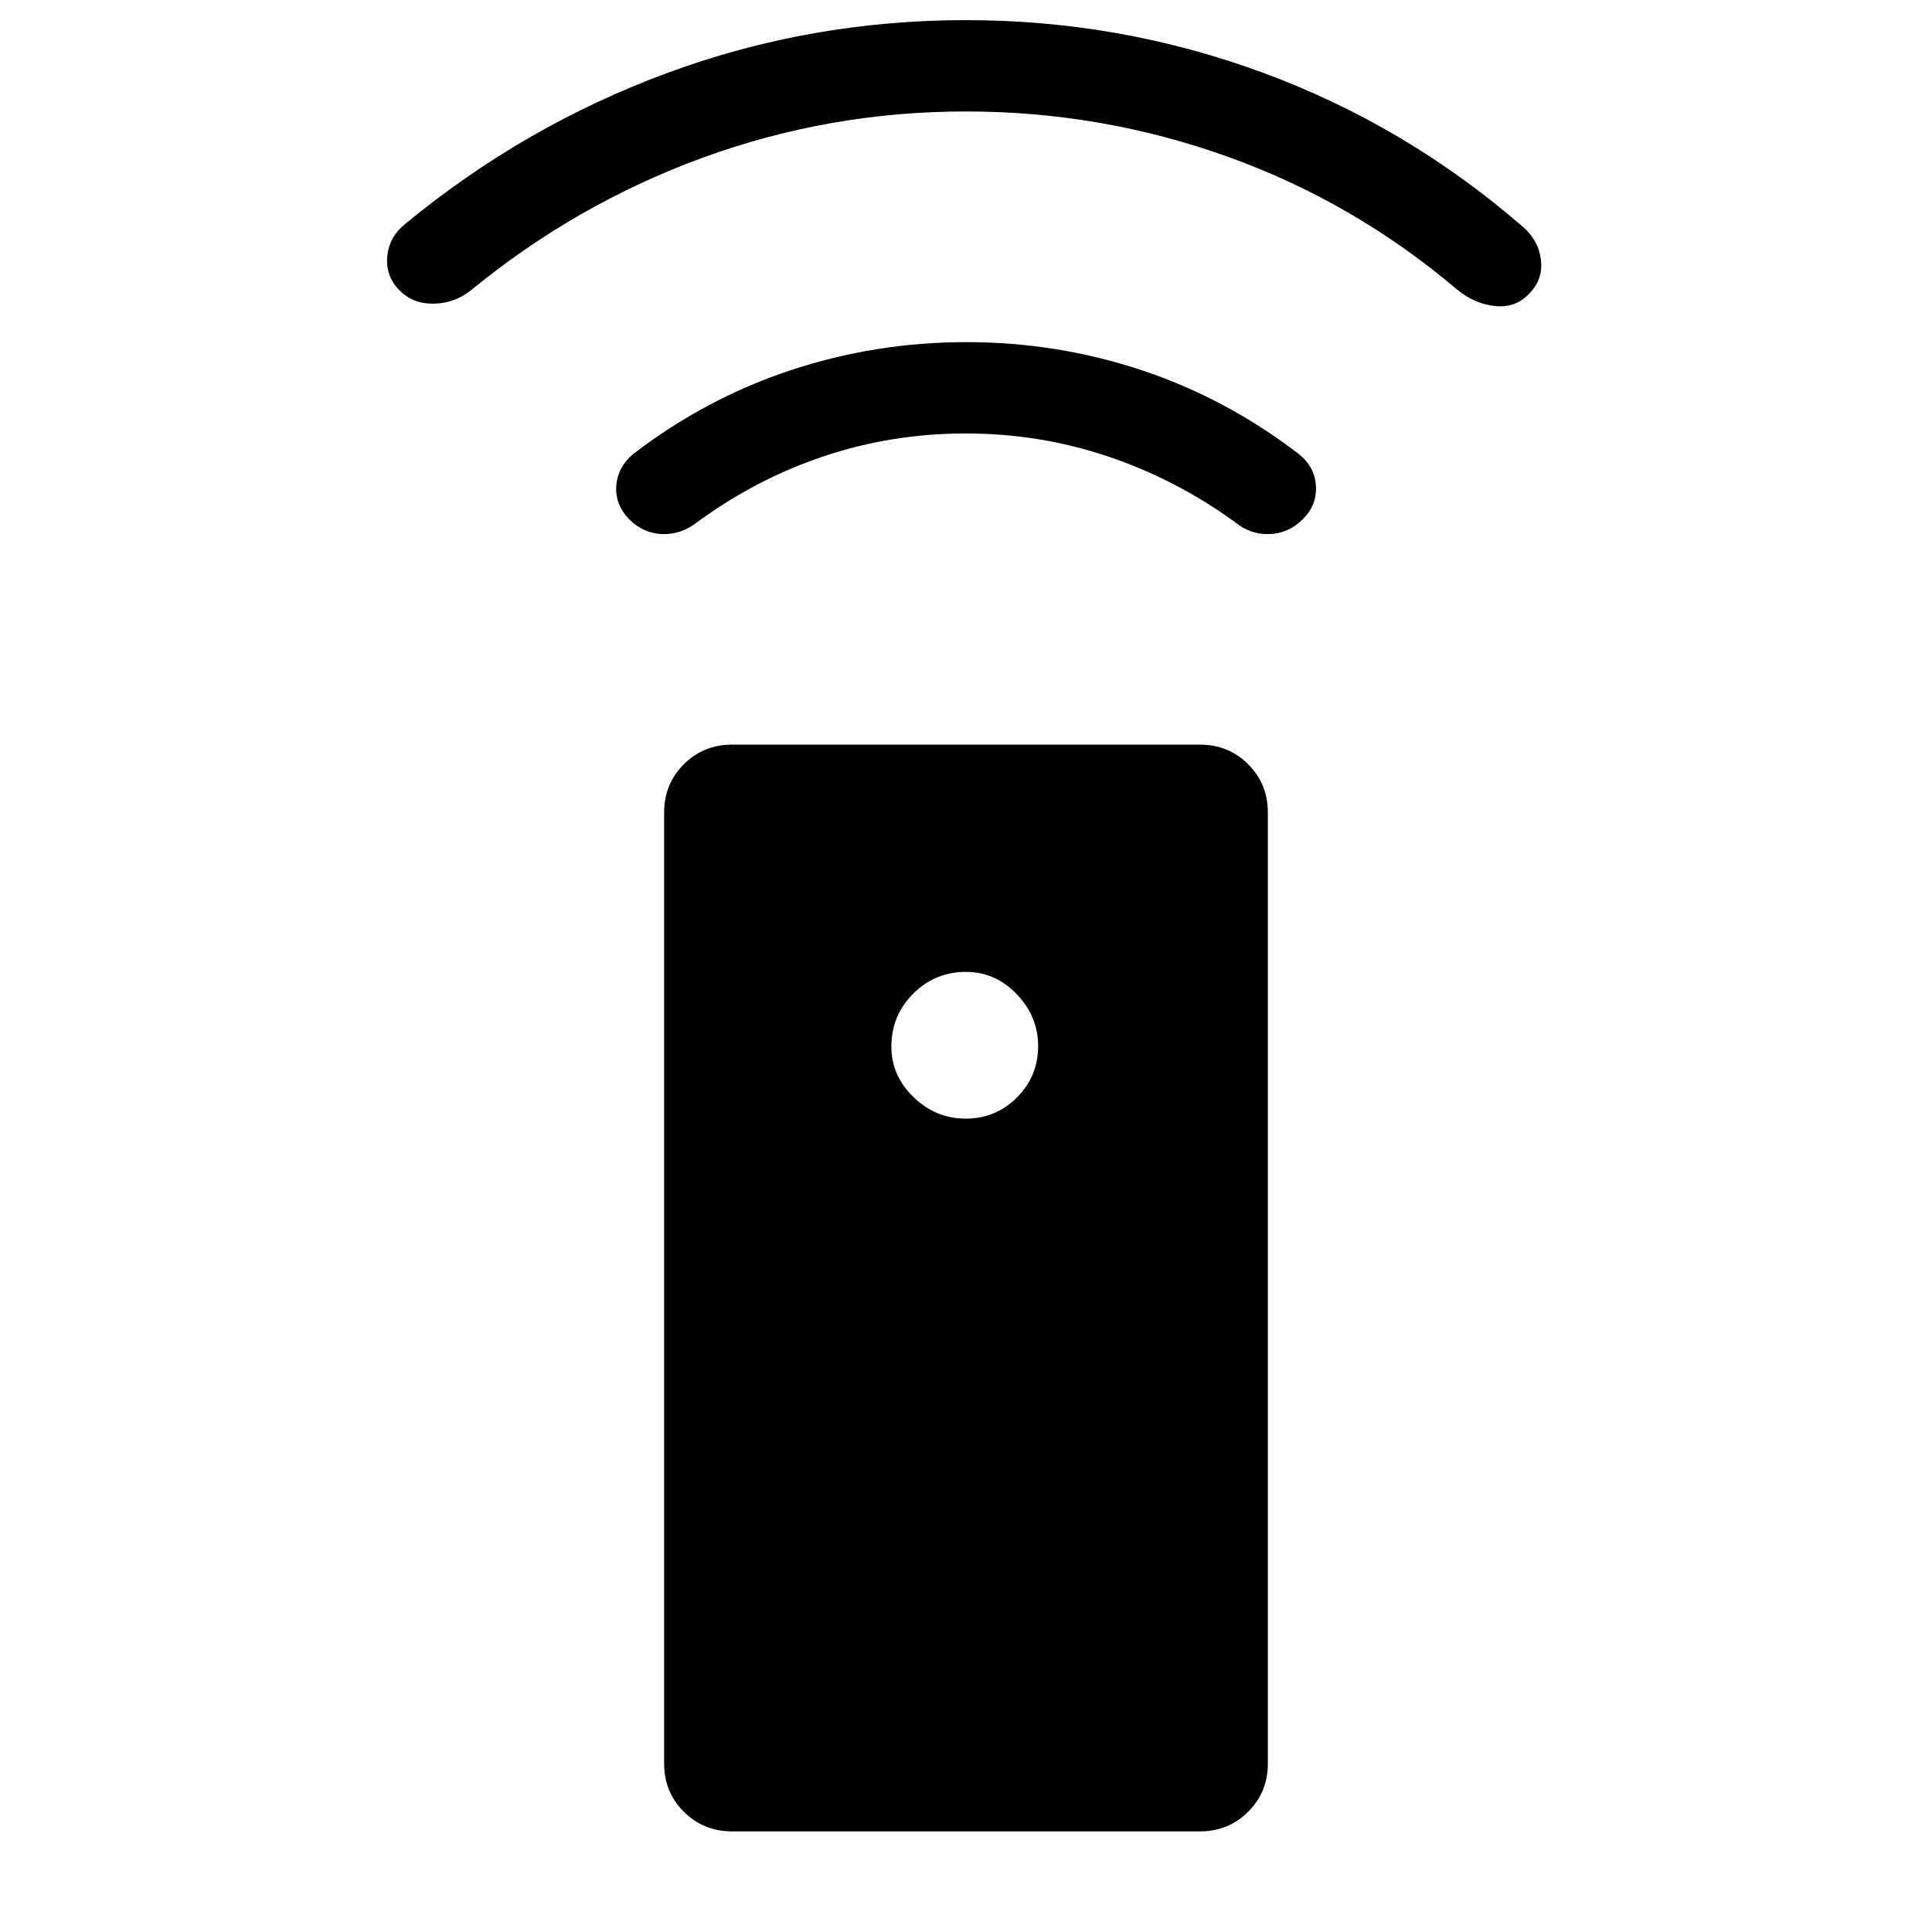 <svg xmlns="http://www.w3.org/2000/svg" height="48" viewBox="0 -960 960 960" width="48"><path d="M363.77-50q-14.227 0-23.998-9.772-9.771-9.77-9.771-23.998v-472.46q0-14.227 9.771-23.998t23.998-9.771h232.46q14.227 0 23.998 9.771t9.771 23.998v472.46q0 14.227-9.771 23.998T596.23-50H363.77Zm115.976-354.154q15.054 0 25.577-10.523 10.523-10.523 10.523-25.577 0-14.669-10.642-25.746-10.641-11.076-25.204-11.076-15.403 0-26.24 10.836-10.836 10.837-10.836 26.24 0 14.563 11.076 25.204 11.077 10.642 25.746 10.642Zm.047-340.462q-36.591 0-70.385 11.308-33.793 11.308-63.177 32.923-7.901 6.077-17.219 5.769-9.319-.308-16.396-7.384-7.077-7.35-6.384-16.636.692-9.287 8.384-15.748 36.077-27.692 78.268-41.654 42.191-13.961 87.307-13.961t87.116 13.961q42 13.962 78.077 41.654 7.906 6.318 8.491 15.813.586 9.494-6.491 16.571-7.077 7.076-16.692 7.384-9.615.308-17.307-6.154Q584-722 550.192-733.308q-33.807-11.308-70.399-11.308Zm.207-160q-67.989 0-130.879 23-62.89 23-115.275 66-8.099 6.327-18.318 6.51-10.22.182-16.912-6.51-7.077-7.077-6.192-16.884.885-9.807 8.961-16.269 59.077-48.692 130.149-74.961Q402.607-949.999 480-949.999q76.68 0 147.609 26.153 70.929 26.154 129.006 76.462 7.906 6.772 9.068 16.54 1.162 9.767-5.914 16.844-6.693 7.076-16.808 6.076T724.154-816q-51.385-43.616-114.077-66.116T480-904.616Z"/></svg>